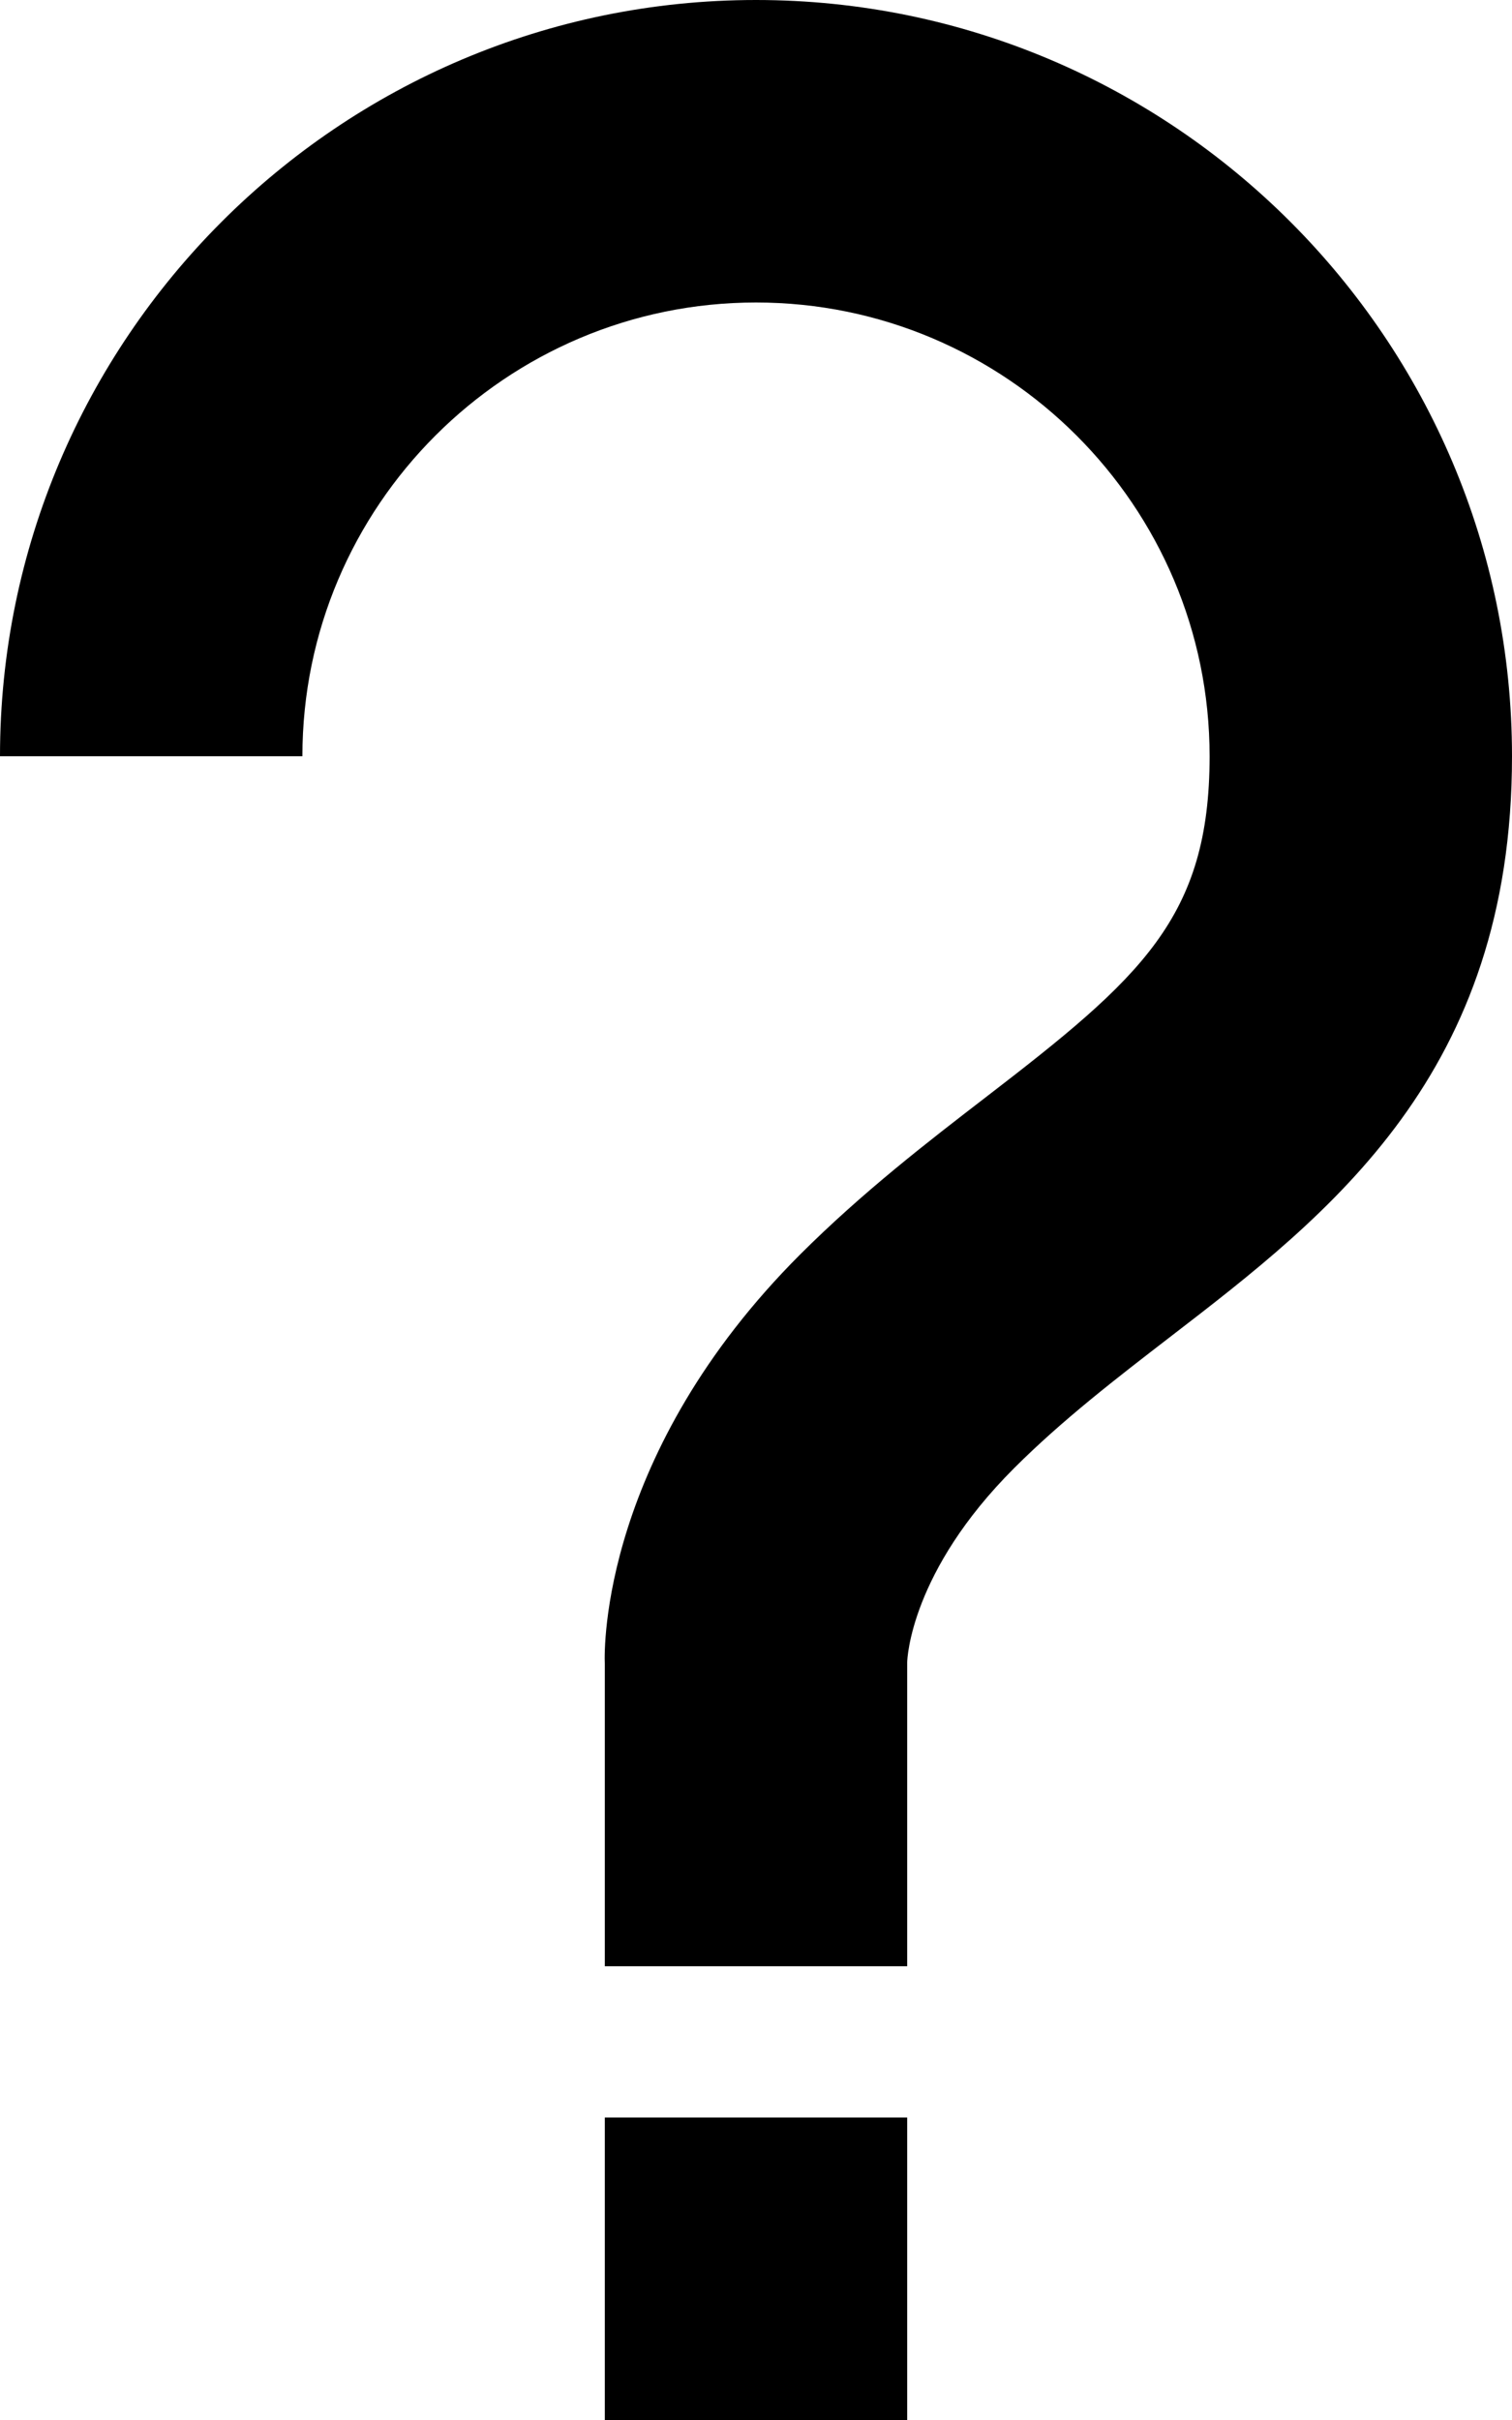 <svg xmlns="http://www.w3.org/2000/svg" viewBox="0 0 10 16">
    <path d="M5 0C2.243 0 0 2.243 0 5h2c0-1.654 1.346-3 3-3s3 1.346 3 3c0 1.069-.454 1.465-1.481 2.255-.382.294-.813.626-1.226 1.038C3.981 9.604 3.995 10.897 4 11v2h2v-2.009c0-.024.023-.601.707-1.284.32-.32.682-.598 1.031-.867C8.798 8.024 10 7.1 10 5c0-2.757-2.243-5-5-5zM4 14h2v2H4v-2z"/>
</svg>
